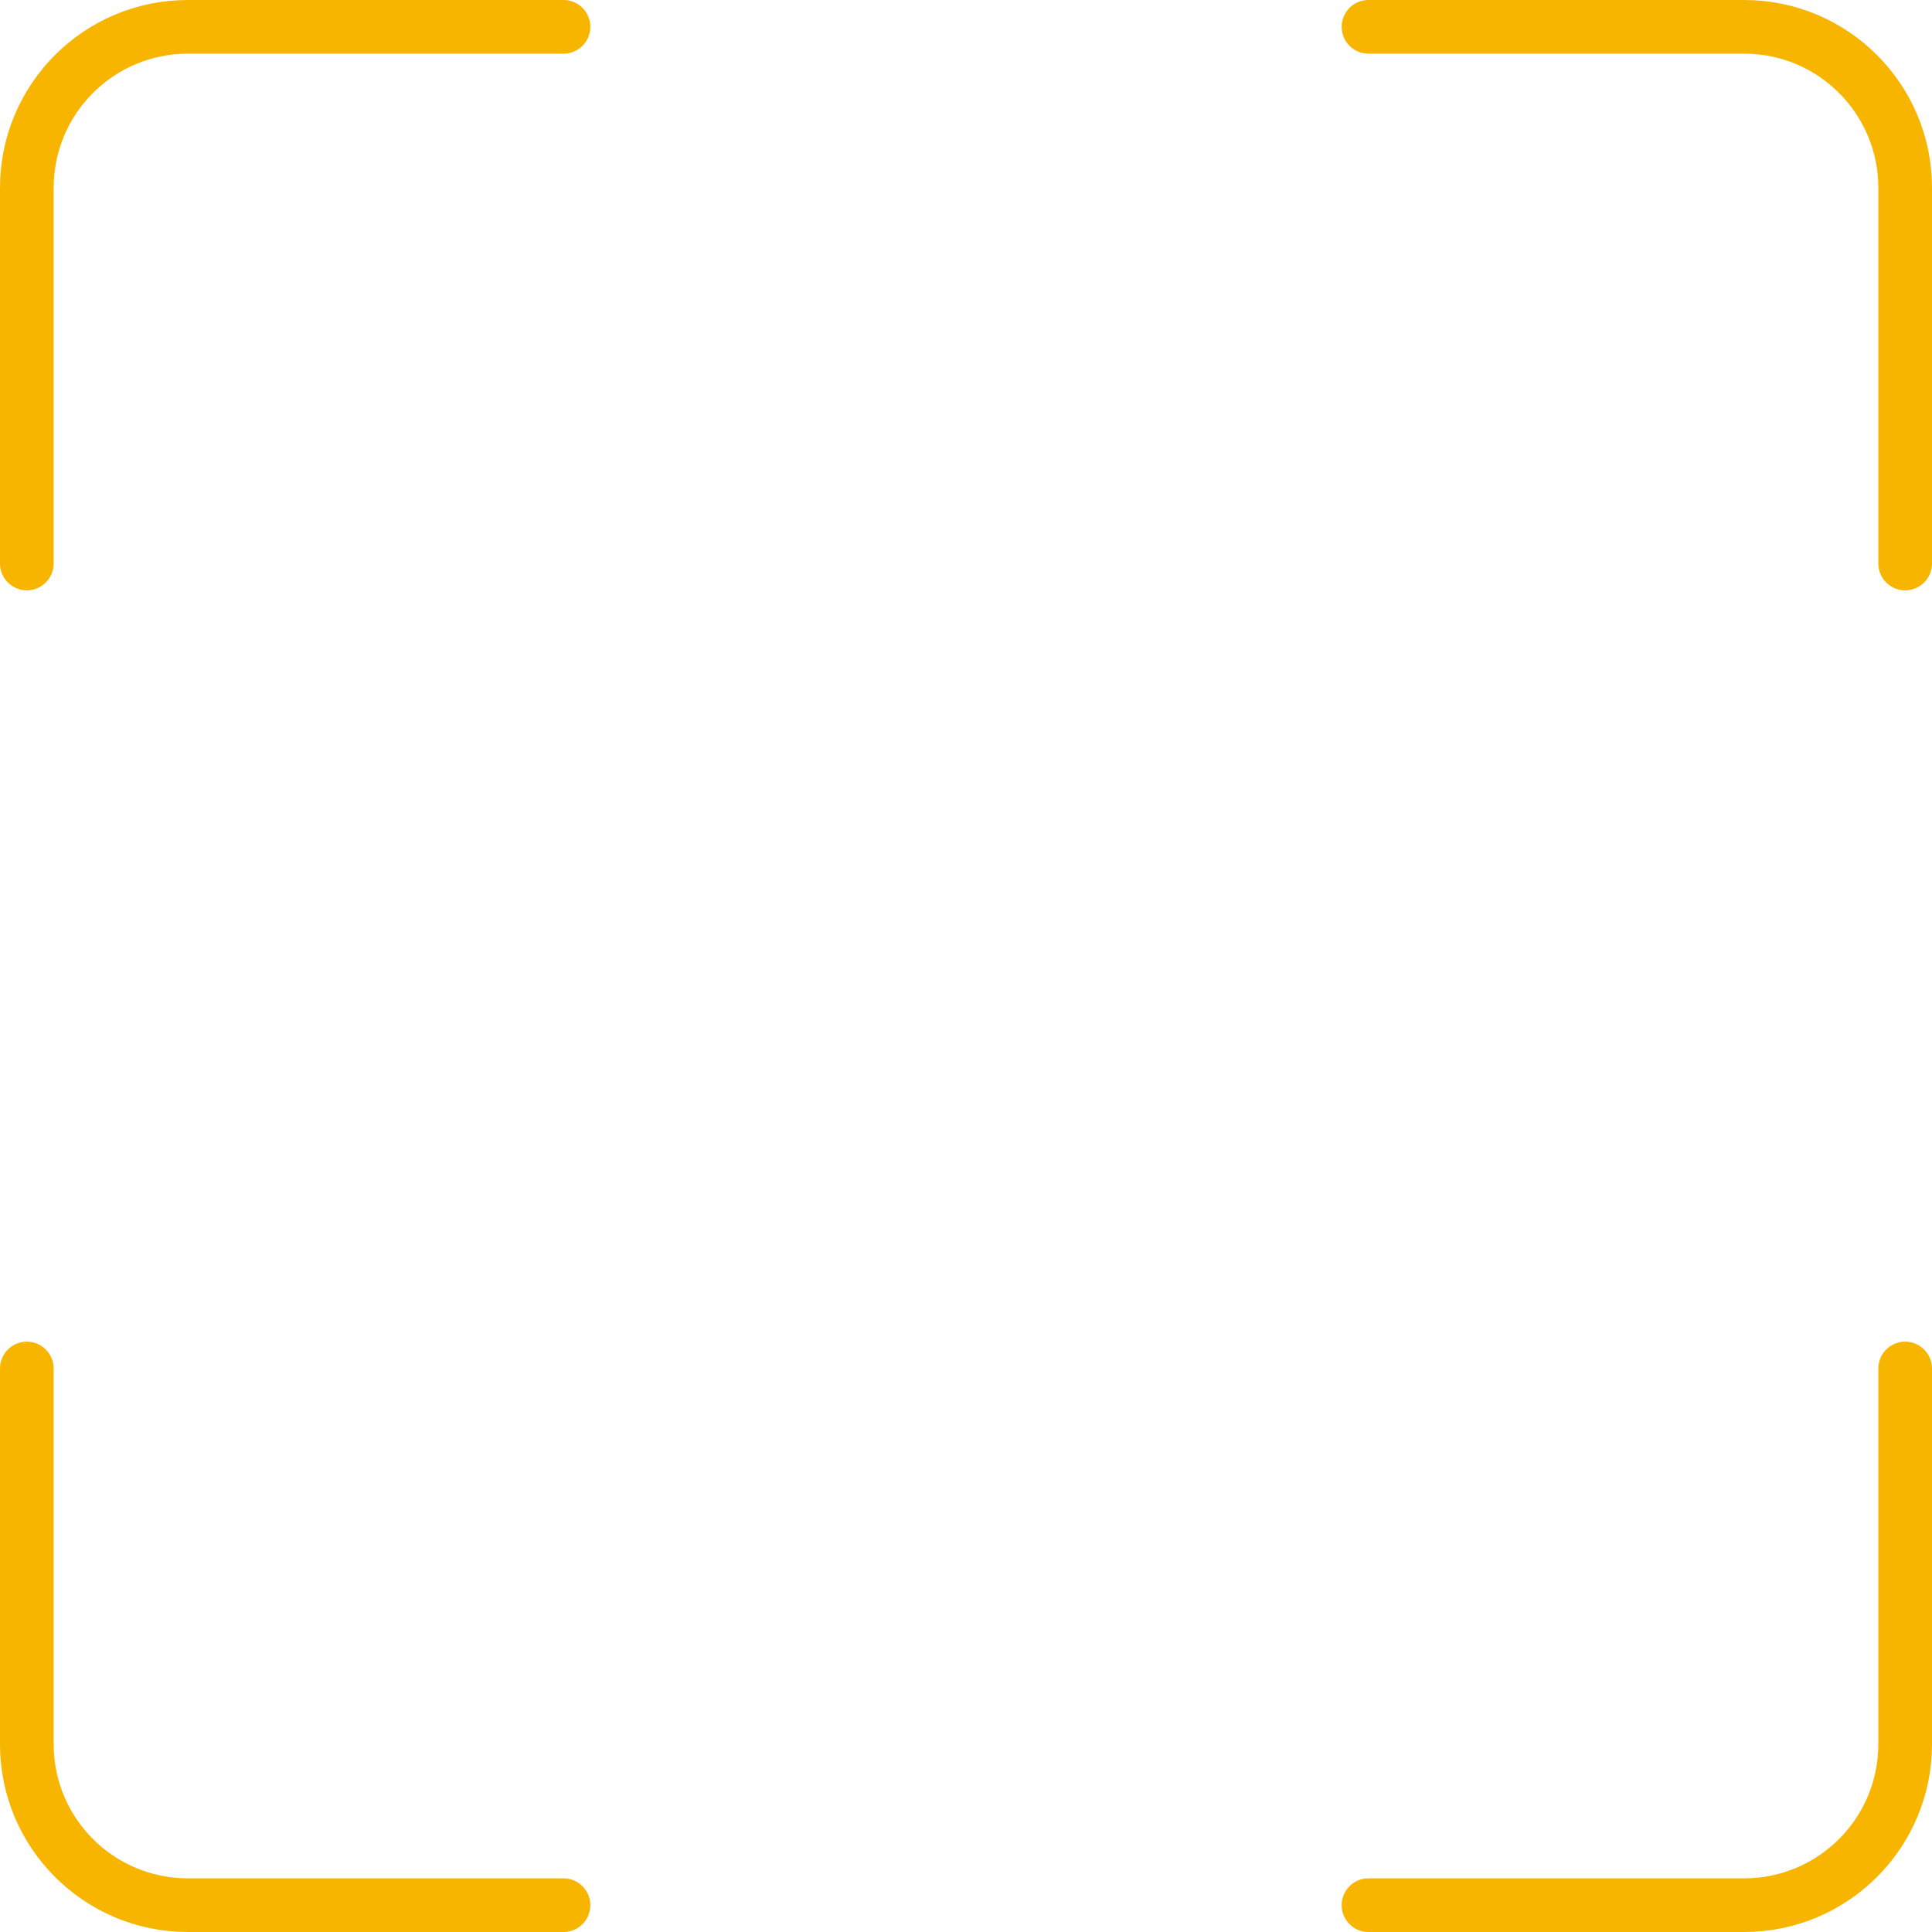 <svg width="216" height="216" viewBox="0 0 216 216" fill="none" xmlns="http://www.w3.org/2000/svg">
<path d="M63 3H21C11.059 3 3 11.059 3 21V63" stroke="#F7B500" stroke-width="6" stroke-linecap="round"/>
<path d="M63 213H21C11.059 213 3 204.941 3 195V153" stroke="#F7B500" stroke-width="6" stroke-linecap="round"/>
<path d="M153 3H195C204.941 3 213 11.059 213 21V63" stroke="#F7B500" stroke-width="6" stroke-linecap="round"/>
<path d="M153 213H195C204.941 213 213 204.941 213 195V153" stroke="#F7B500" stroke-width="6" stroke-linecap="round"/>
</svg>
